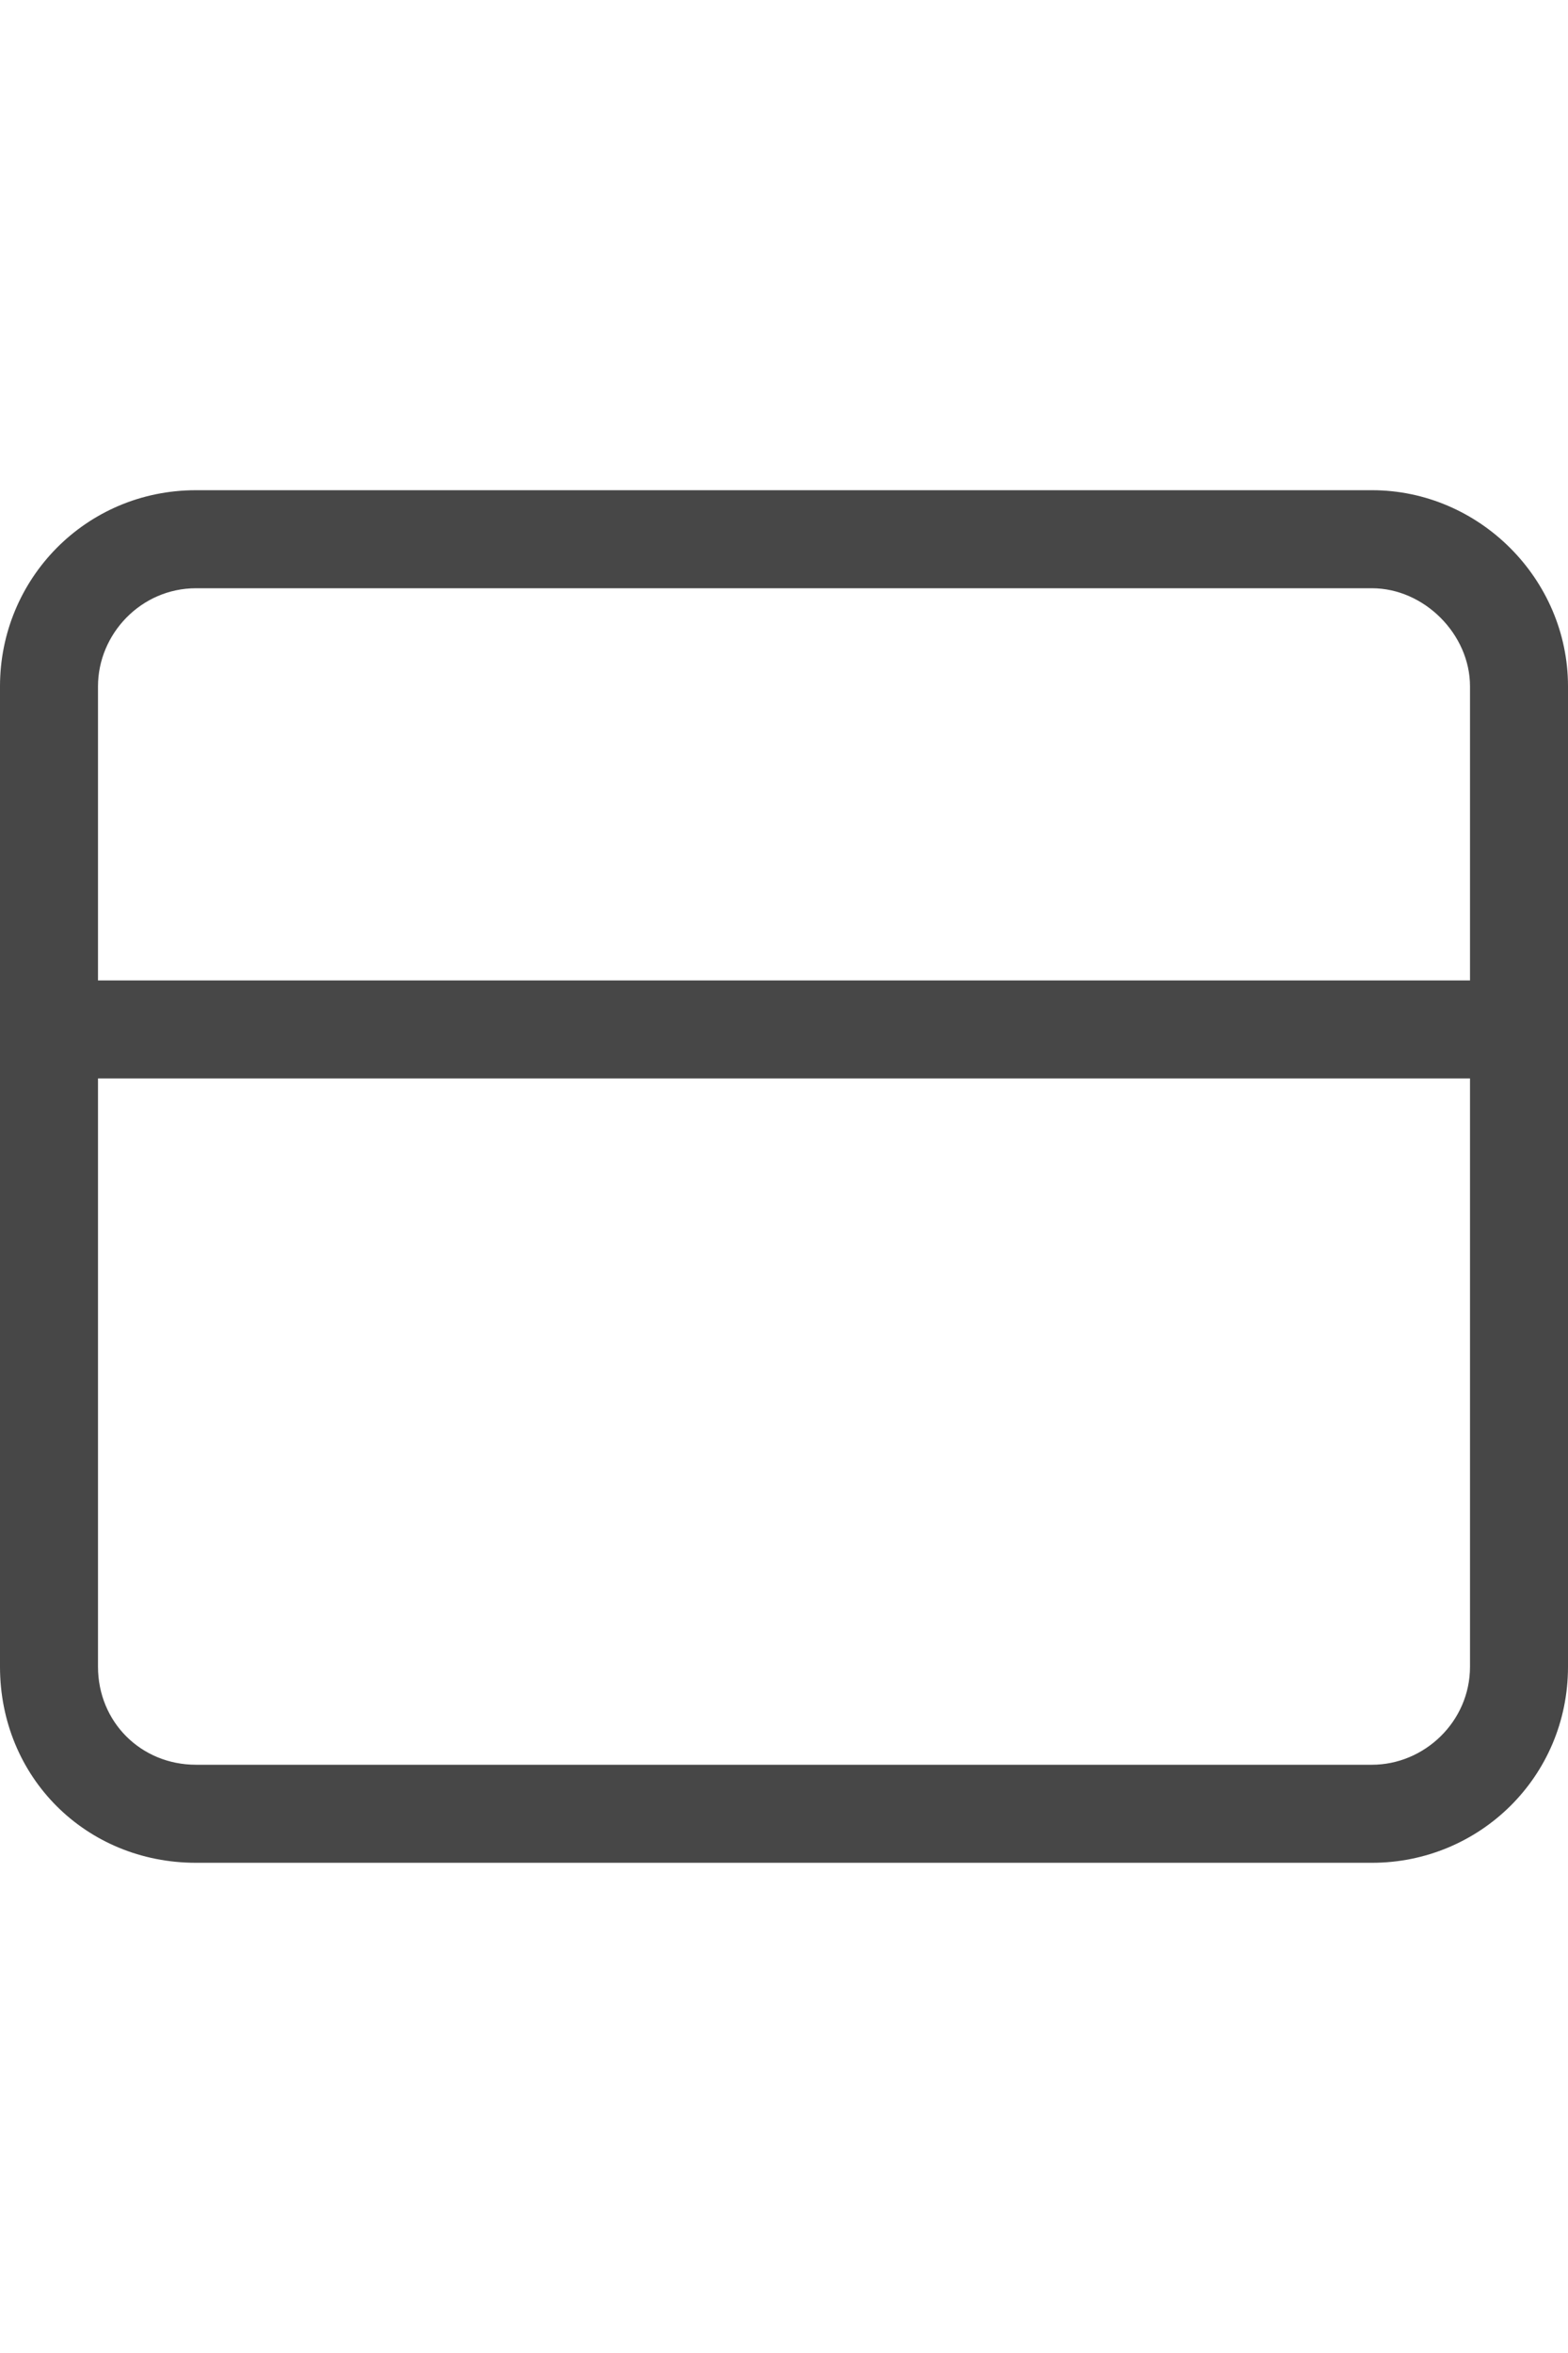 <svg width="24" height="36" viewBox="0 0 24 36" fill="none" xmlns="http://www.w3.org/2000/svg">
<g id="label-paired / xl / window-maximize-xl / regular" clip-path="url(#clip0_2556_19787)">
<path id="icon" d="M3 9C2.156 9 1.5 9.703 1.5 10.5V15H22.5V10.5C22.5 9.703 21.797 9 21 9H3ZM1.5 16.5V25.5C1.5 26.344 2.156 27 3 27H21C21.797 27 22.5 26.344 22.5 25.5V16.5H1.5ZM0 10.5C0 8.859 1.312 7.5 3 7.5H21C22.641 7.5 24 8.859 24 10.5V25.5C24 27.188 22.641 28.5 21 28.5H3C1.312 28.5 0 27.188 0 25.5V10.5Z" fill="black" fill-opacity="0.72"/>
</g>
<defs>
<clipPath id="clip0_2556_19787">
<rect width="24" height="36" fill="white"/>
</clipPath>
</defs>
</svg>

